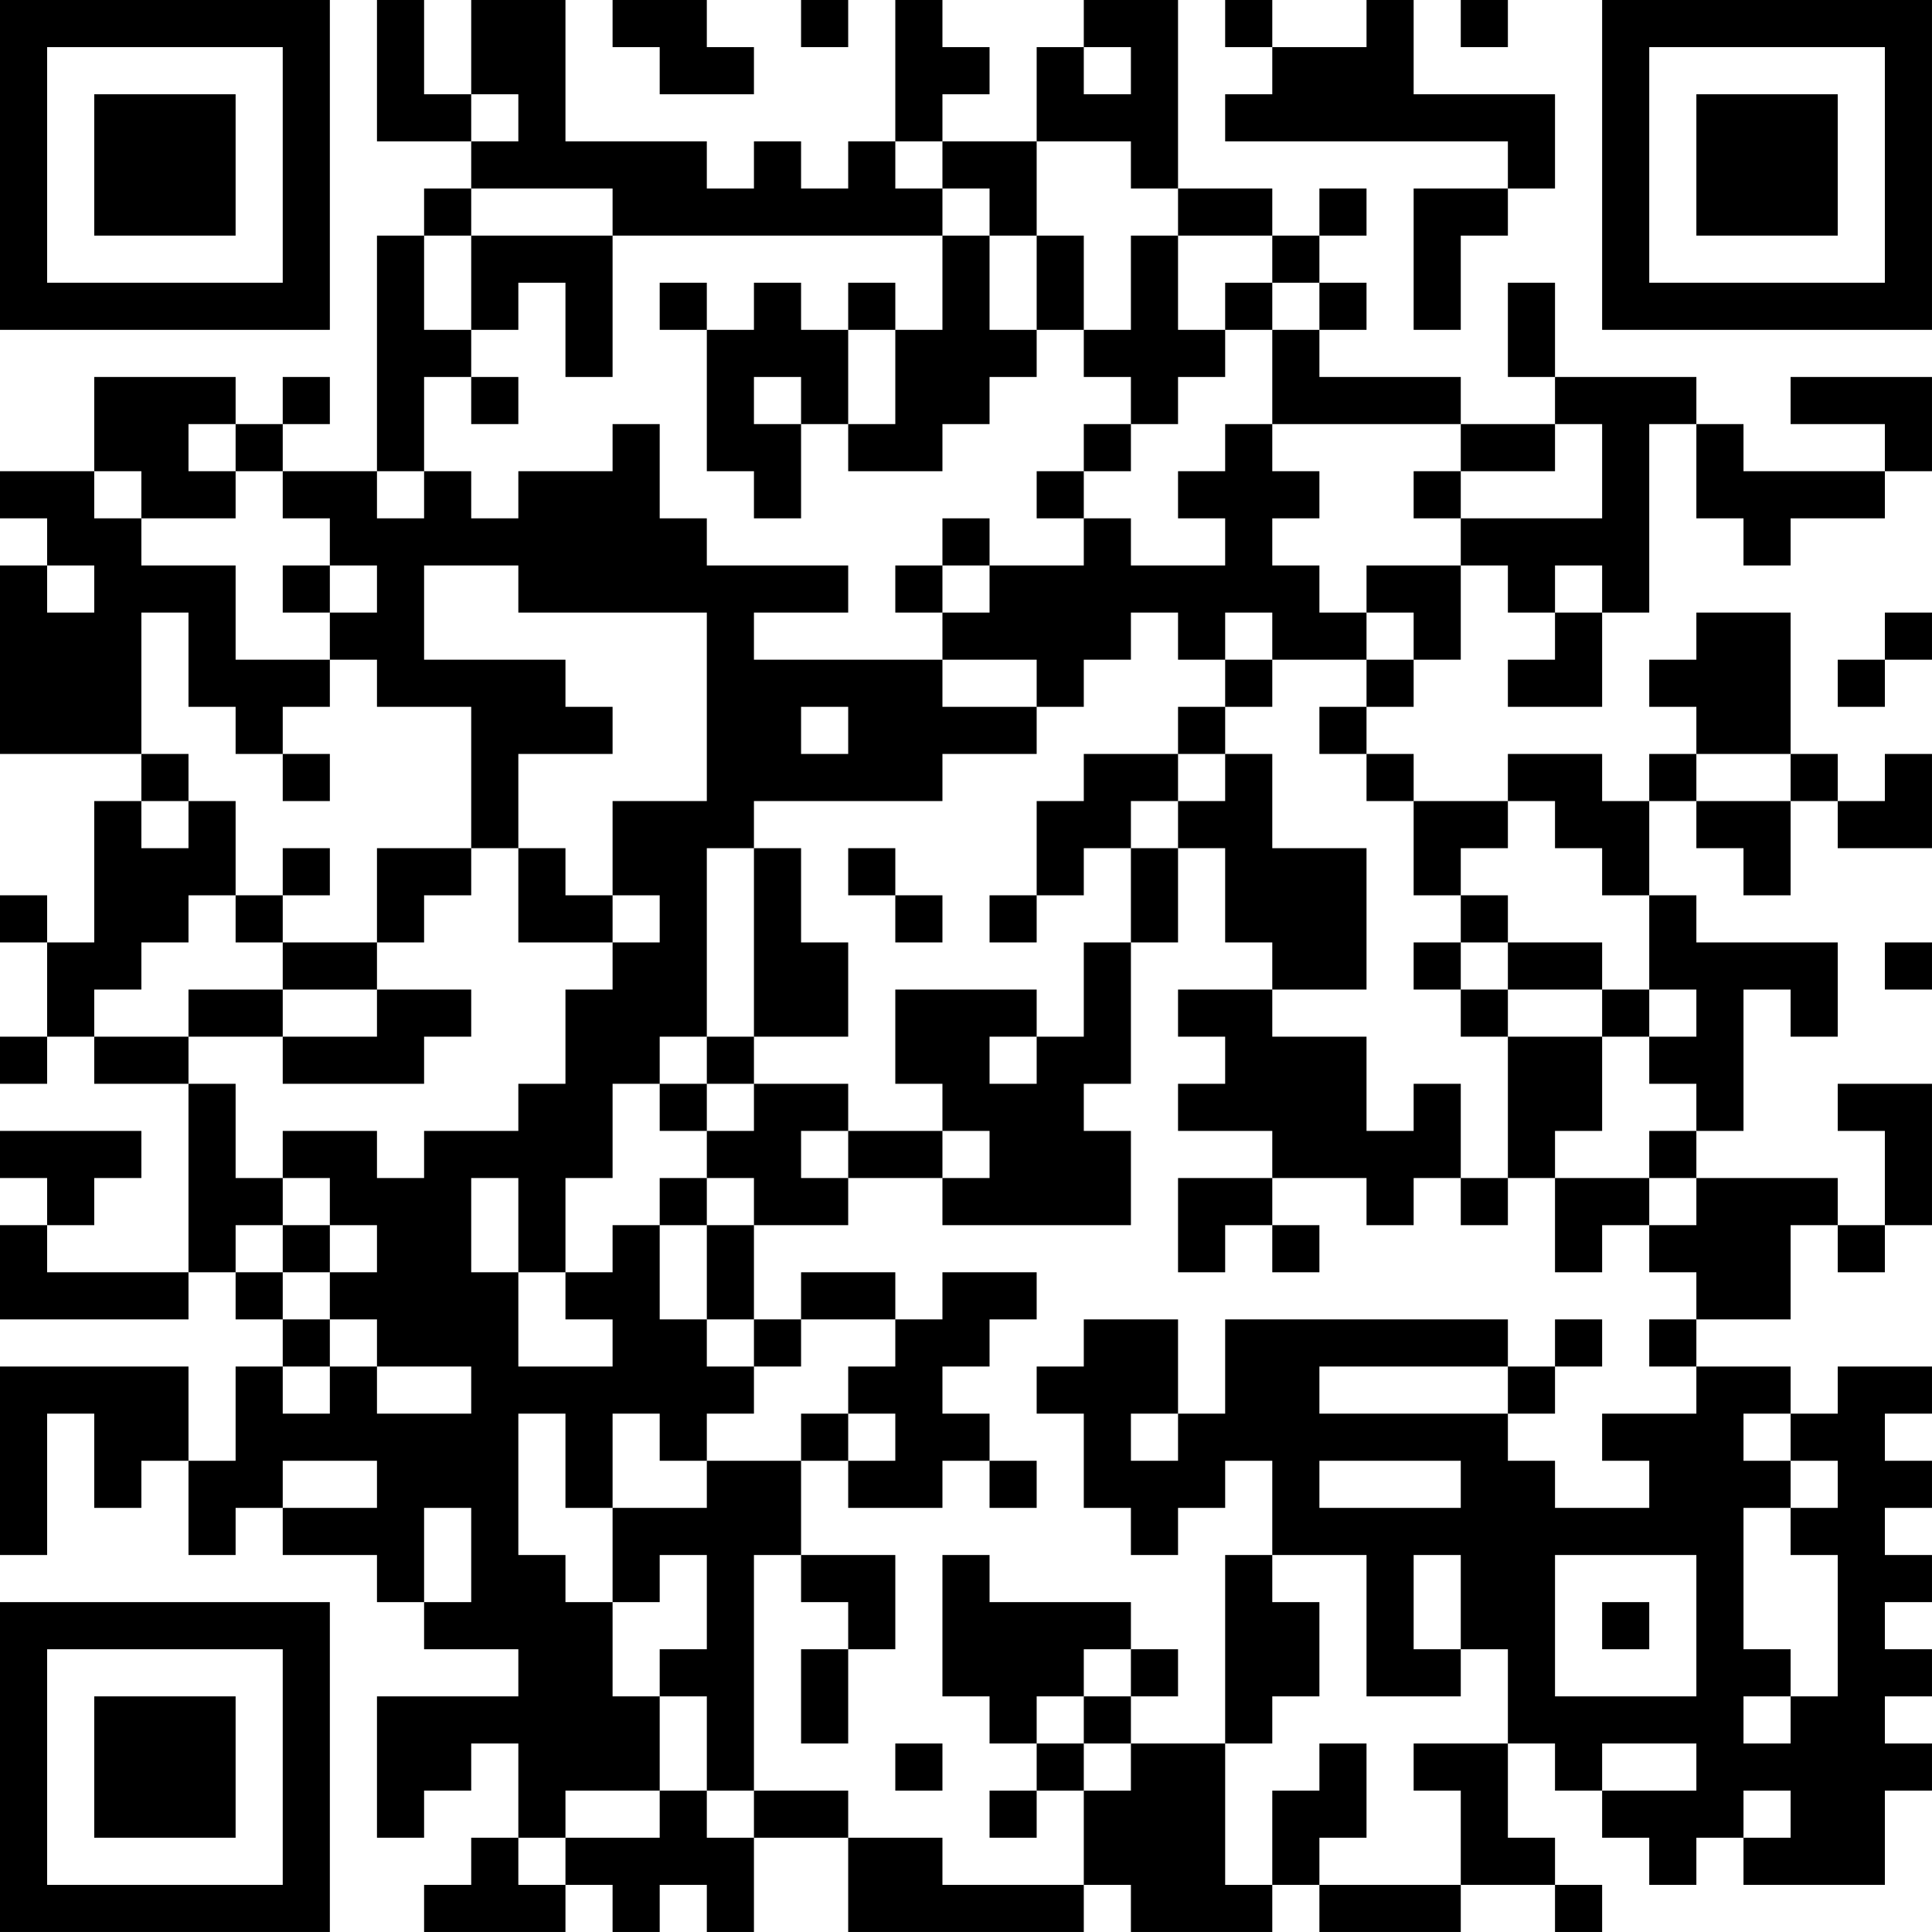 <?xml version="1.0" encoding="UTF-8"?>
<svg xmlns="http://www.w3.org/2000/svg" version="1.1" width="200" height="200" viewBox="0 0 200 200"><rect x="0" y="0" width="200" height="200" fill="#ffffff"/><g transform="scale(4.878)"><g transform="translate(0,0)"><path fill-rule="evenodd" d="M8 0L8 3L10 3L10 4L9 4L9 5L8 5L8 10L6 10L6 9L7 9L7 8L6 8L6 9L5 9L5 8L2 8L2 10L0 10L0 11L1 11L1 12L0 12L0 16L3 16L3 17L2 17L2 20L1 20L1 19L0 19L0 20L1 20L1 22L0 22L0 23L1 23L1 22L2 22L2 23L4 23L4 27L1 27L1 26L2 26L2 25L3 25L3 24L0 24L0 25L1 25L1 26L0 26L0 28L4 28L4 27L5 27L5 28L6 28L6 29L5 29L5 31L4 31L4 29L0 29L0 33L1 33L1 30L2 30L2 32L3 32L3 31L4 31L4 33L5 33L5 32L6 32L6 33L8 33L8 34L9 34L9 35L11 35L11 36L8 36L8 39L9 39L9 38L10 38L10 37L11 37L11 39L10 39L10 40L9 40L9 41L12 41L12 40L13 40L13 41L14 41L14 40L15 40L15 41L16 41L16 39L18 39L18 41L23 41L23 40L24 40L24 41L27 41L27 40L28 40L28 41L31 41L31 40L33 40L33 41L34 41L34 40L33 40L33 39L32 39L32 37L33 37L33 38L34 38L34 39L35 39L35 40L36 40L36 39L37 39L37 40L40 40L40 38L41 38L41 37L40 37L40 36L41 36L41 35L40 35L40 34L41 34L41 33L40 33L40 32L41 32L41 31L40 31L40 30L41 30L41 29L39 29L39 30L38 30L38 29L36 29L36 28L38 28L38 26L39 26L39 27L40 27L40 26L41 26L41 23L39 23L39 24L40 24L40 26L39 26L39 25L36 25L36 24L37 24L37 21L38 21L38 22L39 22L39 20L36 20L36 19L35 19L35 17L36 17L36 18L37 18L37 19L38 19L38 17L39 17L39 18L41 18L41 16L40 16L40 17L39 17L39 16L38 16L38 13L36 13L36 14L35 14L35 15L36 15L36 16L35 16L35 17L34 17L34 16L32 16L32 17L30 17L30 16L29 16L29 15L30 15L30 14L31 14L31 12L32 12L32 13L33 13L33 14L32 14L32 15L34 15L34 13L35 13L35 9L36 9L36 11L37 11L37 12L38 12L38 11L40 11L40 10L41 10L41 8L38 8L38 9L40 9L40 10L37 10L37 9L36 9L36 8L33 8L33 6L32 6L32 8L33 8L33 9L31 9L31 8L28 8L28 7L29 7L29 6L28 6L28 5L29 5L29 4L28 4L28 5L27 5L27 4L25 4L25 0L23 0L23 1L22 1L22 3L20 3L20 2L21 2L21 1L20 1L20 0L19 0L19 3L18 3L18 4L17 4L17 3L16 3L16 4L15 4L15 3L12 3L12 0L10 0L10 2L9 2L9 0ZM13 0L13 1L14 1L14 2L16 2L16 1L15 1L15 0ZM17 0L17 1L18 1L18 0ZM26 0L26 1L27 1L27 2L26 2L26 3L32 3L32 4L30 4L30 7L31 7L31 5L32 5L32 4L33 4L33 2L30 2L30 0L29 0L29 1L27 1L27 0ZM31 0L31 1L32 1L32 0ZM23 1L23 2L24 2L24 1ZM10 2L10 3L11 3L11 2ZM19 3L19 4L20 4L20 5L13 5L13 4L10 4L10 5L9 5L9 7L10 7L10 8L9 8L9 10L8 10L8 11L9 11L9 10L10 10L10 11L11 11L11 10L13 10L13 9L14 9L14 11L15 11L15 12L18 12L18 13L16 13L16 14L20 14L20 15L22 15L22 16L20 16L20 17L16 17L16 18L15 18L15 22L14 22L14 23L13 23L13 25L12 25L12 27L11 27L11 25L10 25L10 27L11 27L11 29L13 29L13 28L12 28L12 27L13 27L13 26L14 26L14 28L15 28L15 29L16 29L16 30L15 30L15 31L14 31L14 30L13 30L13 32L12 32L12 30L11 30L11 33L12 33L12 34L13 34L13 36L14 36L14 38L12 38L12 39L11 39L11 40L12 40L12 39L14 39L14 38L15 38L15 39L16 39L16 38L18 38L18 39L20 39L20 40L23 40L23 38L24 38L24 37L26 37L26 40L27 40L27 38L28 38L28 37L29 37L29 39L28 39L28 40L31 40L31 38L30 38L30 37L32 37L32 35L31 35L31 33L30 33L30 35L31 35L31 36L29 36L29 33L27 33L27 31L26 31L26 32L25 32L25 33L24 33L24 32L23 32L23 30L22 30L22 29L23 29L23 28L25 28L25 30L24 30L24 31L25 31L25 30L26 30L26 28L32 28L32 29L28 29L28 30L32 30L32 31L33 31L33 32L35 32L35 31L34 31L34 30L36 30L36 29L35 29L35 28L36 28L36 27L35 27L35 26L36 26L36 25L35 25L35 24L36 24L36 23L35 23L35 22L36 22L36 21L35 21L35 19L34 19L34 18L33 18L33 17L32 17L32 18L31 18L31 19L30 19L30 17L29 17L29 16L28 16L28 15L29 15L29 14L30 14L30 13L29 13L29 12L31 12L31 11L34 11L34 9L33 9L33 10L31 10L31 9L27 9L27 7L28 7L28 6L27 6L27 5L25 5L25 4L24 4L24 3L22 3L22 5L21 5L21 4L20 4L20 3ZM10 5L10 7L11 7L11 6L12 6L12 8L13 8L13 5ZM20 5L20 7L19 7L19 6L18 6L18 7L17 7L17 6L16 6L16 7L15 7L15 6L14 6L14 7L15 7L15 10L16 10L16 11L17 11L17 9L18 9L18 10L20 10L20 9L21 9L21 8L22 8L22 7L23 7L23 8L24 8L24 9L23 9L23 10L22 10L22 11L23 11L23 12L21 12L21 11L20 11L20 12L19 12L19 13L20 13L20 14L22 14L22 15L23 15L23 14L24 14L24 13L25 13L25 14L26 14L26 15L25 15L25 16L23 16L23 17L22 17L22 19L21 19L21 20L22 20L22 19L23 19L23 18L24 18L24 20L23 20L23 22L22 22L22 21L19 21L19 23L20 23L20 24L18 24L18 23L16 23L16 22L18 22L18 20L17 20L17 18L16 18L16 22L15 22L15 23L14 23L14 24L15 24L15 25L14 25L14 26L15 26L15 28L16 28L16 29L17 29L17 28L19 28L19 29L18 29L18 30L17 30L17 31L15 31L15 32L13 32L13 34L14 34L14 33L15 33L15 35L14 35L14 36L15 36L15 38L16 38L16 33L17 33L17 34L18 34L18 35L17 35L17 37L18 37L18 35L19 35L19 33L17 33L17 31L18 31L18 32L20 32L20 31L21 31L21 32L22 32L22 31L21 31L21 30L20 30L20 29L21 29L21 28L22 28L22 27L20 27L20 28L19 28L19 27L17 27L17 28L16 28L16 26L18 26L18 25L20 25L20 26L24 26L24 24L23 24L23 23L24 23L24 20L25 20L25 18L26 18L26 20L27 20L27 21L25 21L25 22L26 22L26 23L25 23L25 24L27 24L27 25L25 25L25 27L26 27L26 26L27 26L27 27L28 27L28 26L27 26L27 25L29 25L29 26L30 26L30 25L31 25L31 26L32 26L32 25L33 25L33 27L34 27L34 26L35 26L35 25L33 25L33 24L34 24L34 22L35 22L35 21L34 21L34 20L32 20L32 19L31 19L31 20L30 20L30 21L31 21L31 22L32 22L32 25L31 25L31 23L30 23L30 24L29 24L29 22L27 22L27 21L29 21L29 18L27 18L27 16L26 16L26 15L27 15L27 14L29 14L29 13L28 13L28 12L27 12L27 11L28 11L28 10L27 10L27 9L26 9L26 10L25 10L25 11L26 11L26 12L24 12L24 11L23 11L23 10L24 10L24 9L25 9L25 8L26 8L26 7L27 7L27 6L26 6L26 7L25 7L25 5L24 5L24 7L23 7L23 5L22 5L22 7L21 7L21 5ZM18 7L18 9L19 9L19 7ZM10 8L10 9L11 9L11 8ZM16 8L16 9L17 9L17 8ZM4 9L4 10L5 10L5 11L3 11L3 10L2 10L2 11L3 11L3 12L5 12L5 14L7 14L7 15L6 15L6 16L5 16L5 15L4 15L4 13L3 13L3 16L4 16L4 17L3 17L3 18L4 18L4 17L5 17L5 19L4 19L4 20L3 20L3 21L2 21L2 22L4 22L4 23L5 23L5 25L6 25L6 26L5 26L5 27L6 27L6 28L7 28L7 29L6 29L6 30L7 30L7 29L8 29L8 30L10 30L10 29L8 29L8 28L7 28L7 27L8 27L8 26L7 26L7 25L6 25L6 24L8 24L8 25L9 25L9 24L11 24L11 23L12 23L12 21L13 21L13 20L14 20L14 19L13 19L13 17L15 17L15 13L11 13L11 12L9 12L9 14L12 14L12 15L13 15L13 16L11 16L11 18L10 18L10 15L8 15L8 14L7 14L7 13L8 13L8 12L7 12L7 11L6 11L6 10L5 10L5 9ZM30 10L30 11L31 11L31 10ZM1 12L1 13L2 13L2 12ZM6 12L6 13L7 13L7 12ZM20 12L20 13L21 13L21 12ZM33 12L33 13L34 13L34 12ZM26 13L26 14L27 14L27 13ZM40 13L40 14L39 14L39 15L40 15L40 14L41 14L41 13ZM17 15L17 16L18 16L18 15ZM6 16L6 17L7 17L7 16ZM25 16L25 17L24 17L24 18L25 18L25 17L26 17L26 16ZM36 16L36 17L38 17L38 16ZM6 18L6 19L5 19L5 20L6 20L6 21L4 21L4 22L6 22L6 23L9 23L9 22L10 22L10 21L8 21L8 20L9 20L9 19L10 19L10 18L8 18L8 20L6 20L6 19L7 19L7 18ZM11 18L11 20L13 20L13 19L12 19L12 18ZM18 18L18 19L19 19L19 20L20 20L20 19L19 19L19 18ZM31 20L31 21L32 21L32 22L34 22L34 21L32 21L32 20ZM40 20L40 21L41 21L41 20ZM6 21L6 22L8 22L8 21ZM21 22L21 23L22 23L22 22ZM15 23L15 24L16 24L16 23ZM17 24L17 25L18 25L18 24ZM20 24L20 25L21 25L21 24ZM15 25L15 26L16 26L16 25ZM6 26L6 27L7 27L7 26ZM33 28L33 29L32 29L32 30L33 30L33 29L34 29L34 28ZM18 30L18 31L19 31L19 30ZM37 30L37 31L38 31L38 32L37 32L37 35L38 35L38 36L37 36L37 37L38 37L38 36L39 36L39 33L38 33L38 32L39 32L39 31L38 31L38 30ZM6 31L6 32L8 32L8 31ZM28 31L28 32L31 32L31 31ZM9 32L9 34L10 34L10 32ZM20 33L20 36L21 36L21 37L22 37L22 38L21 38L21 39L22 39L22 38L23 38L23 37L24 37L24 36L25 36L25 35L24 35L24 34L21 34L21 33ZM26 33L26 37L27 37L27 36L28 36L28 34L27 34L27 33ZM33 33L33 36L36 36L36 33ZM34 34L34 35L35 35L35 34ZM23 35L23 36L22 36L22 37L23 37L23 36L24 36L24 35ZM19 37L19 38L20 38L20 37ZM34 37L34 38L36 38L36 37ZM37 38L37 39L38 39L38 38ZM0 0L0 7L7 7L7 0ZM1 1L1 6L6 6L6 1ZM2 2L2 5L5 5L5 2ZM34 0L34 7L41 7L41 0ZM35 1L35 6L40 6L40 1ZM36 2L36 5L39 5L39 2ZM0 34L0 41L7 41L7 34ZM1 35L1 40L6 40L6 35ZM2 36L2 39L5 39L5 36Z" fill="#000000"/></g></g></svg>

